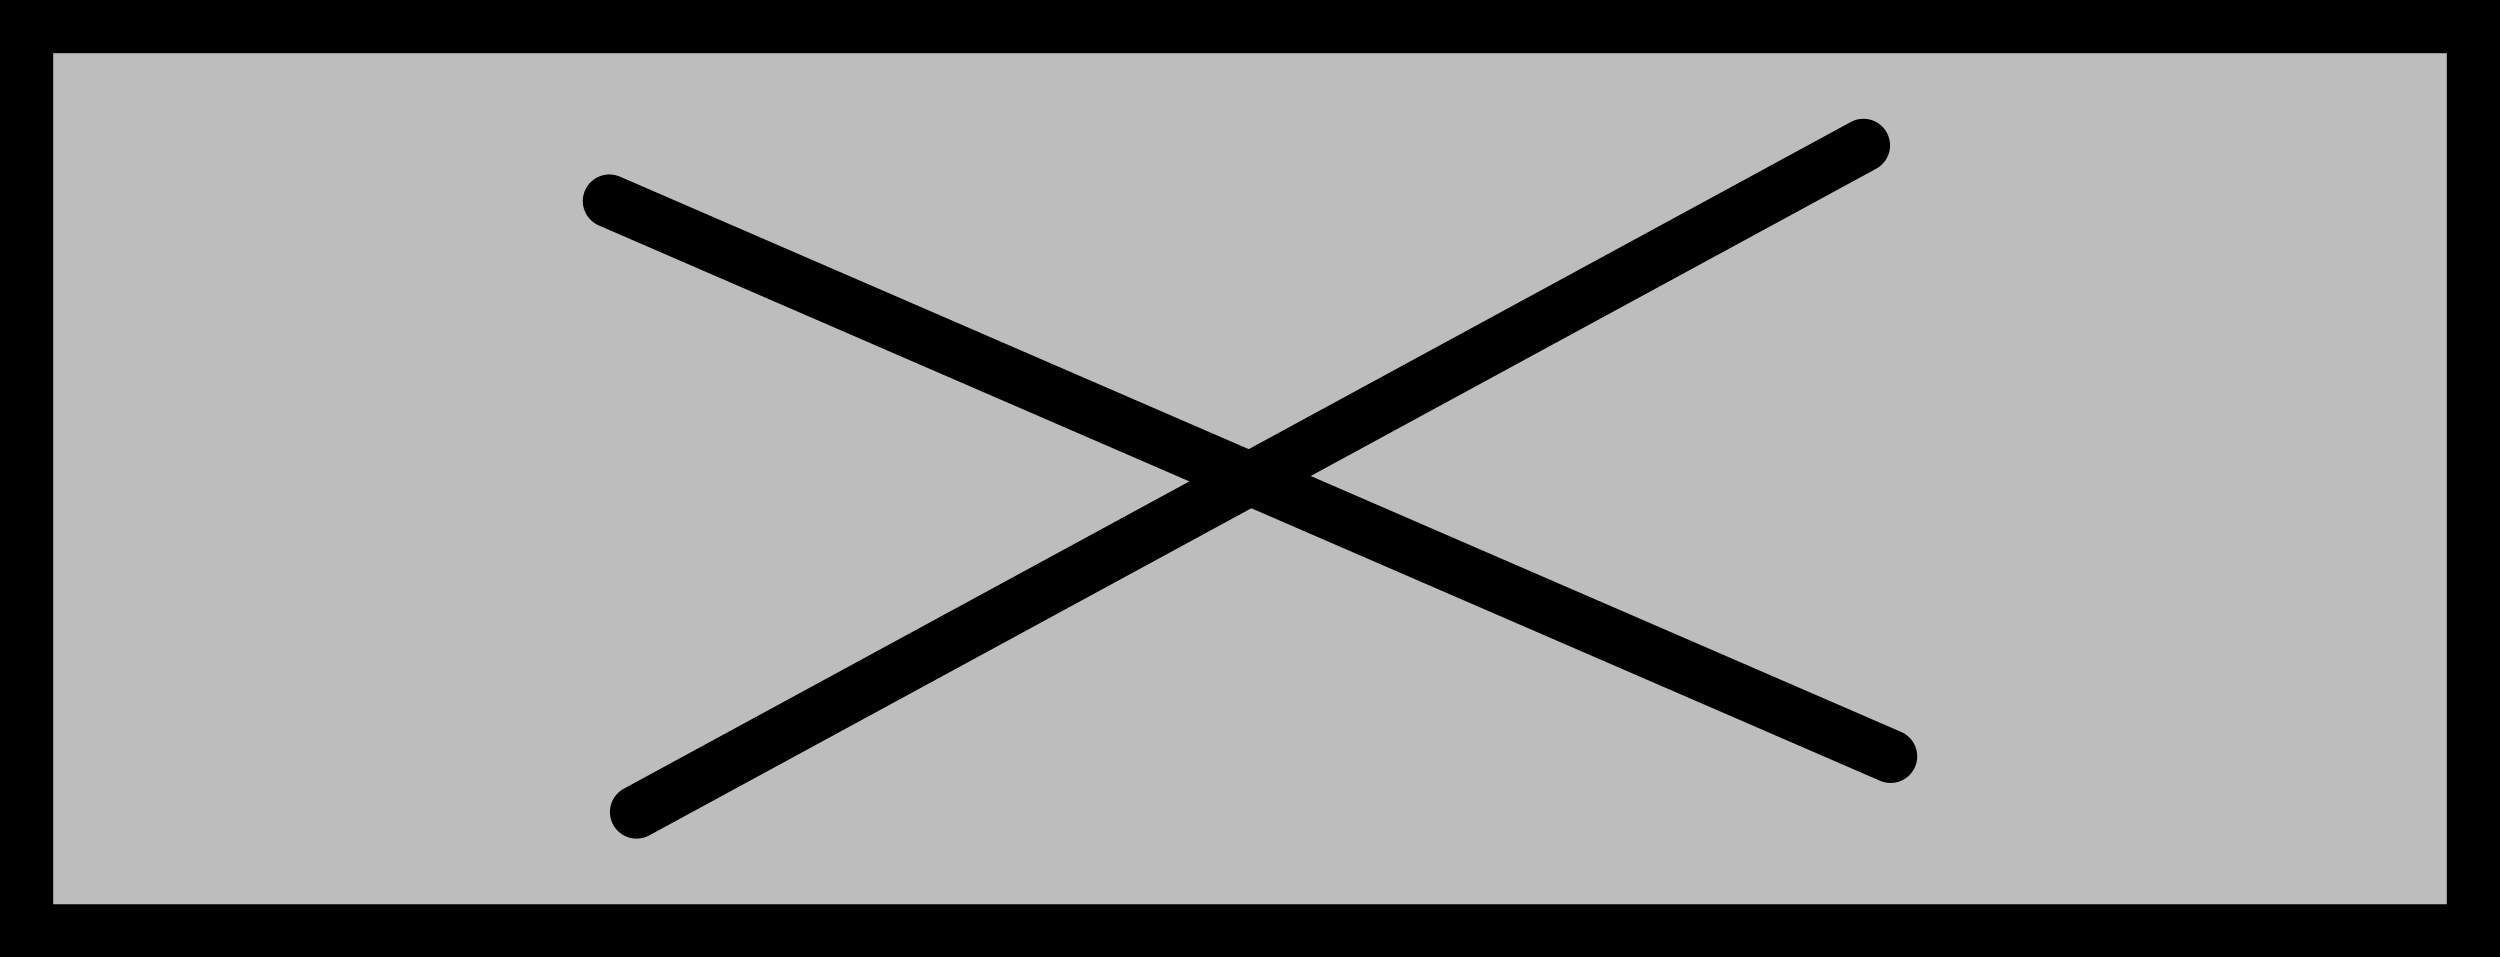 <svg version="1.1" xmlns="http://www.w3.org/2000/svg" xmlns:xlink="http://www.w3.org/1999/xlink" width="94" height="36" viewBox="0,0,94,36"><g transform="translate(-193,-162)"><g data-paper-data="{&quot;isPaintingLayer&quot;:true}" fill-rule="nonzero" stroke="#000000" stroke-width="2" stroke-linejoin="miter" stroke-miterlimit="10" stroke-dasharray="" stroke-dashoffset="0" style="mix-blend-mode: normal"><path d="M194,197v-34h92v34z" fill="#bdbdbd" stroke-linecap="butt"/><path d="M216.933,192.533l46.133,-25.067" fill="none" stroke-linecap="round"/><path d="M264.087,190.439l-48.174,-20.879" fill="none" stroke-linecap="round"/></g></g></svg>